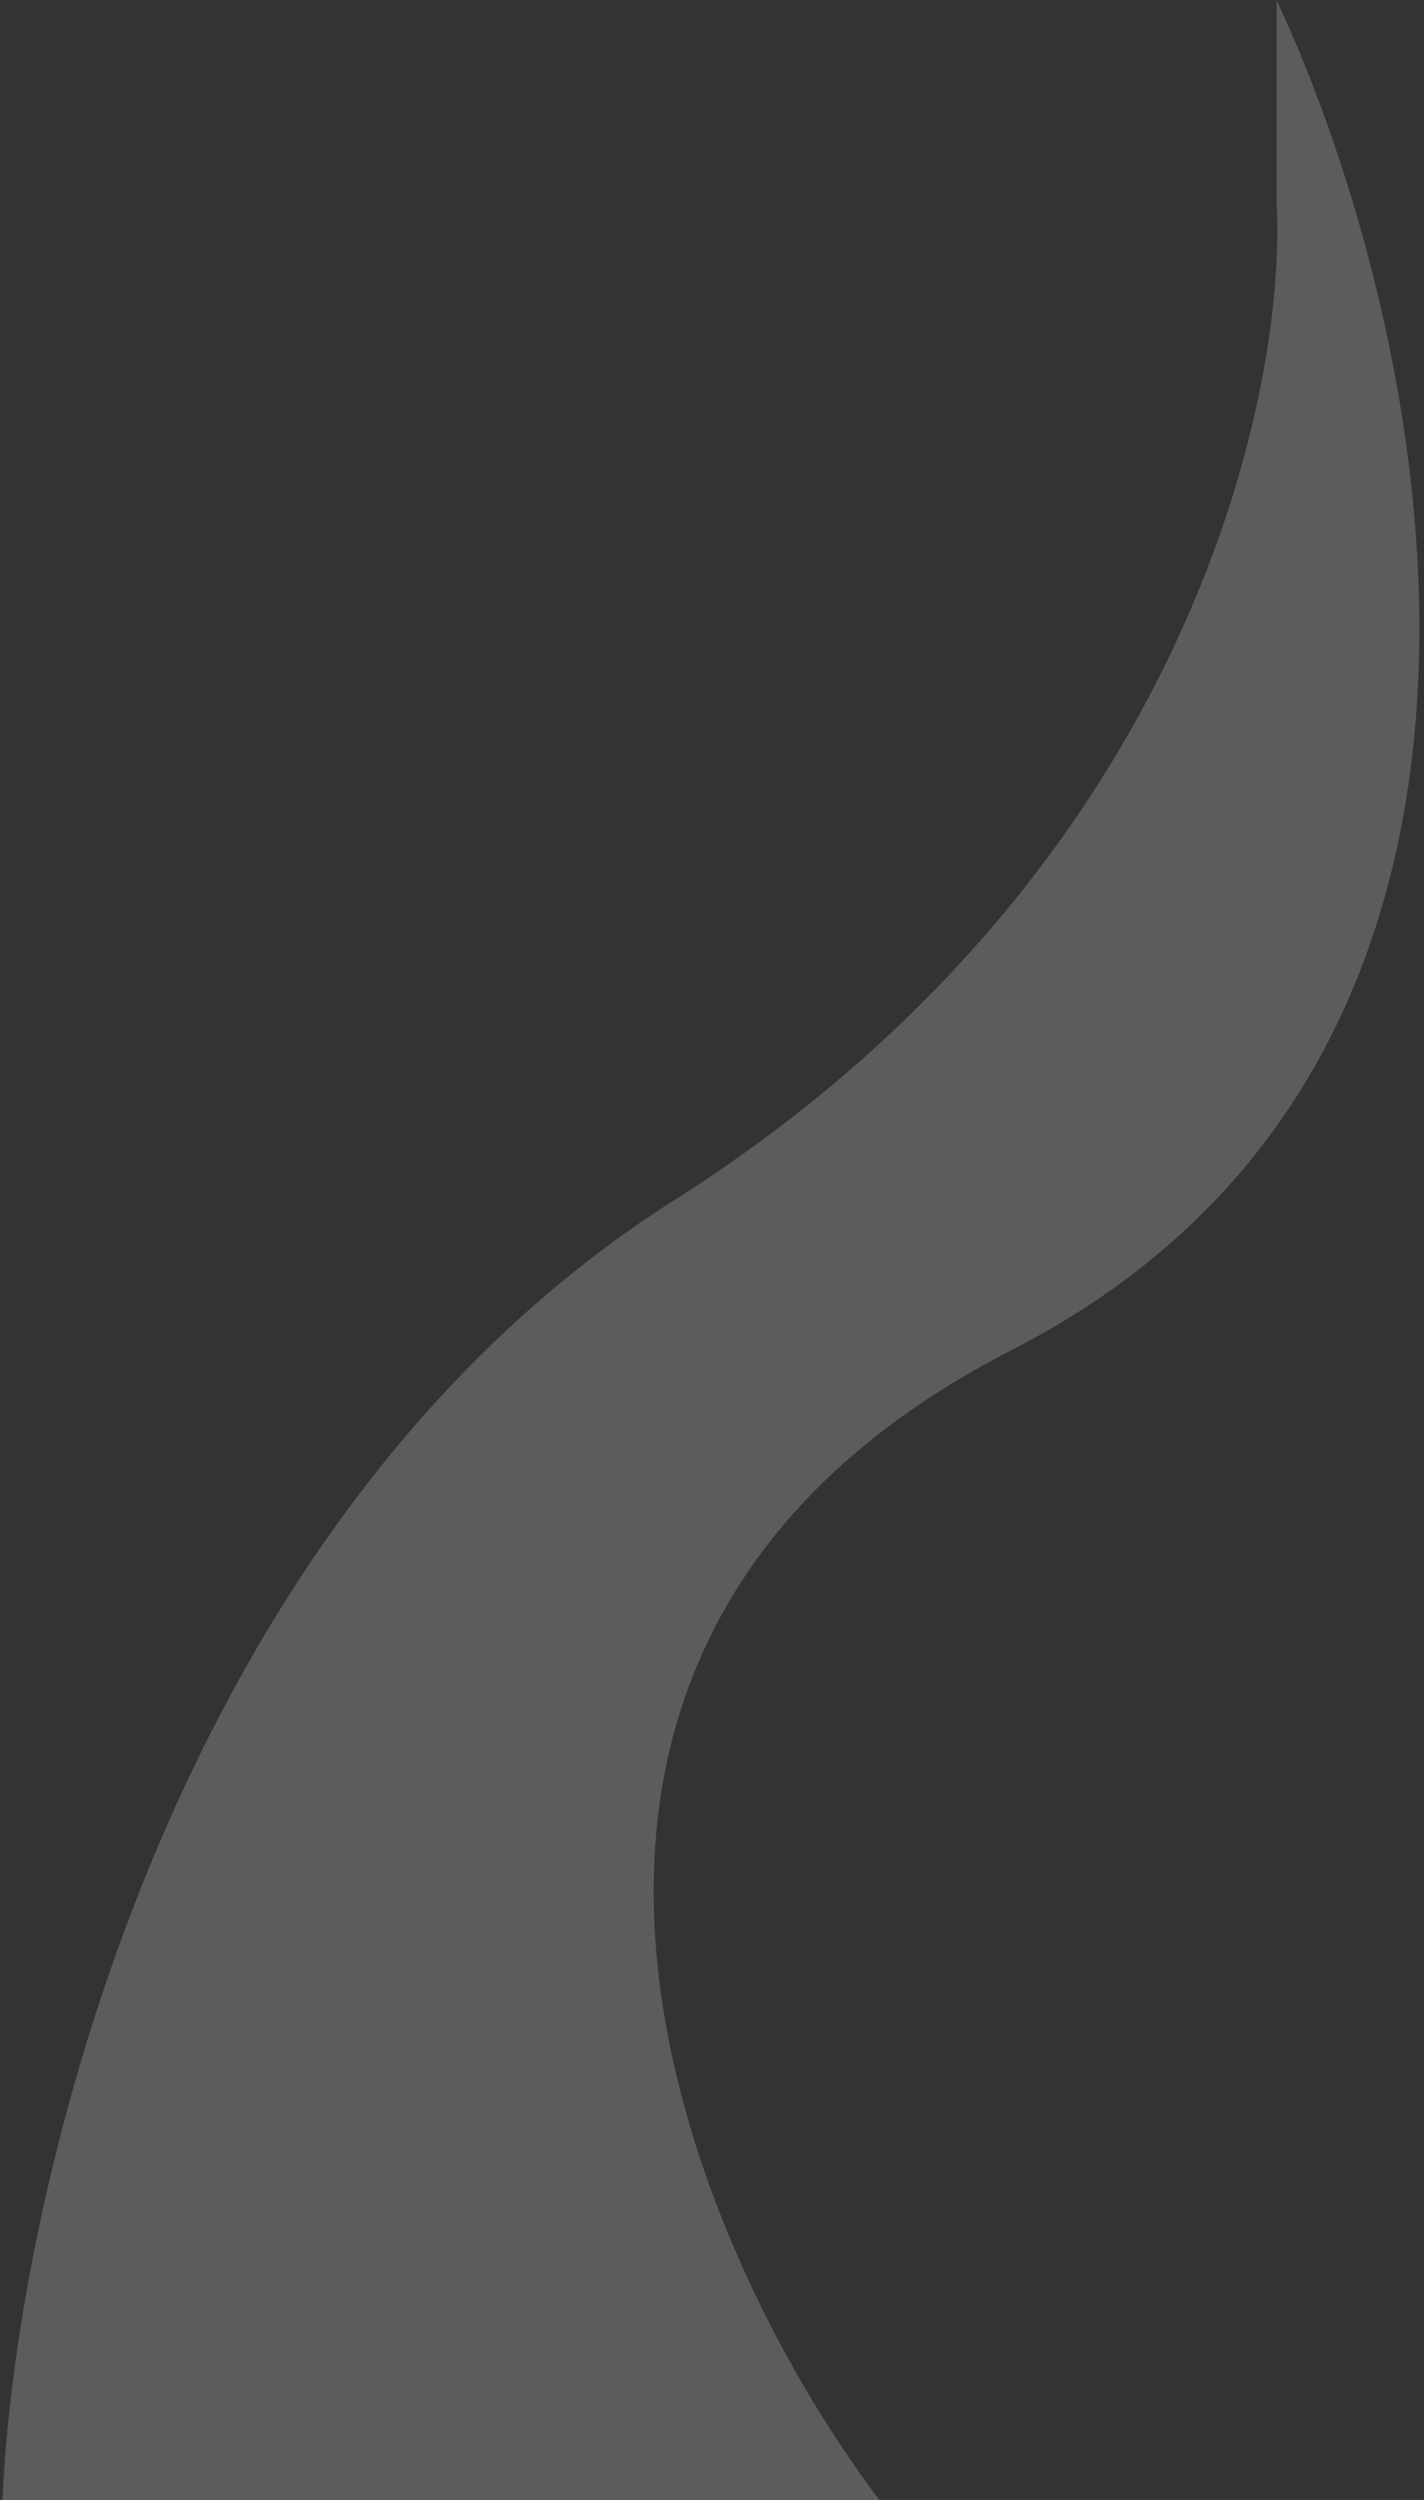 <svg width="285" height="500" viewBox="0 0 285 500" fill="none" xmlns="http://www.w3.org/2000/svg">
<rect x="0" y="0" width="285" height="500" fill="#333333" stroke="none"/>
<path d="M135 240C236.6 175.6 257.667 80.167 255.5 40.5V0C286 65.333 318.1 210.8 202.5 270C86.9 329.2 136.667 448 176 500H0.5C3 440.167 33.4 304.4 135 240Z" fill="white" fill-opacity="0.2"/>
</svg>
